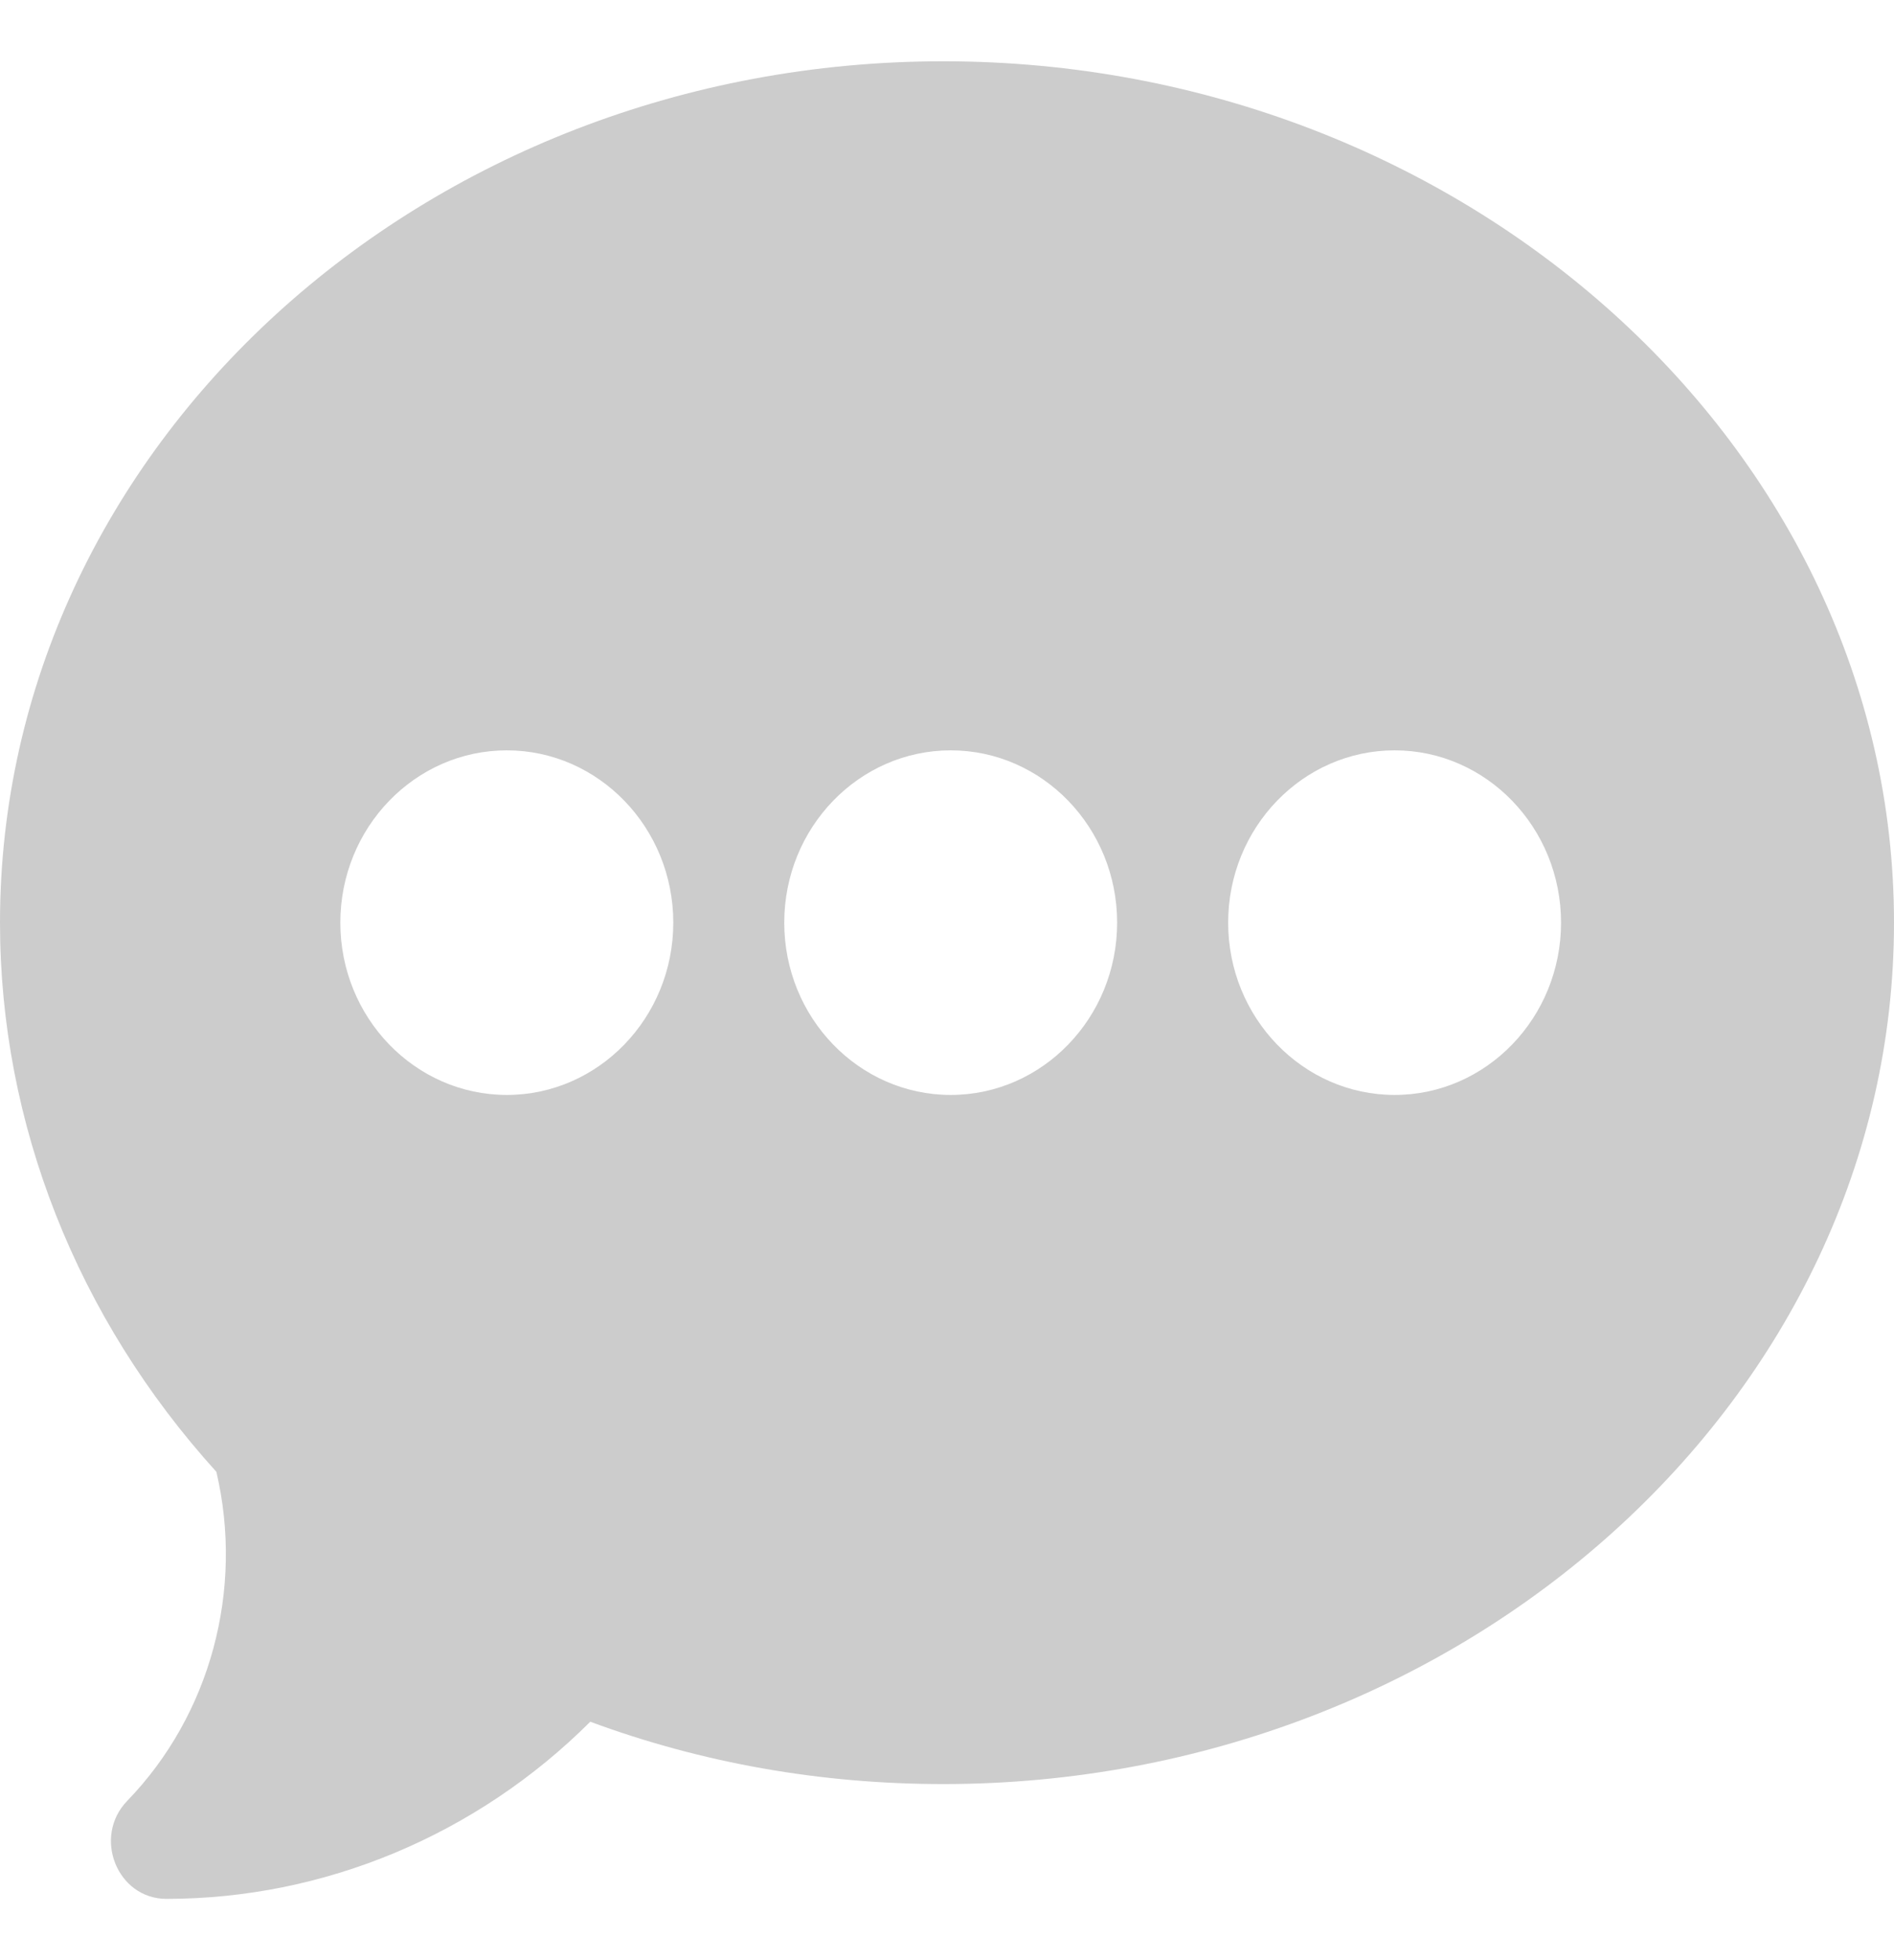 <svg width="29" height="30" viewBox="0 0 29 30" fill="none" xmlns="http://www.w3.org/2000/svg">
<path d="M14.443 0.938C6.479 0.938 0 6.851 0 14.121C0 17.192 1.175 20.168 3.313 22.526C3.736 24.331 3.223 26.244 1.948 27.562C1.415 28.113 1.792 29.062 2.549 29.062C4.97 29.062 7.304 28.081 9.038 26.351C10.754 26.985 12.569 27.305 14.443 27.305C22.408 27.305 29 21.391 29 14.121C29 6.851 22.408 0.938 14.443 0.938ZM7.76 16.758C6.354 16.758 5.211 15.575 5.211 14.121C5.211 12.667 6.354 11.484 7.76 11.484C9.165 11.484 10.309 12.667 10.309 14.121C10.309 15.575 9.165 16.758 7.76 16.758ZM14.557 16.758C13.151 16.758 12.008 15.575 12.008 14.121C12.008 12.667 13.151 11.484 14.557 11.484C15.962 11.484 17.105 12.667 17.105 14.121C17.105 15.575 15.962 16.758 14.557 16.758ZM21.354 16.758C19.948 16.758 18.805 15.575 18.805 14.121C18.805 12.667 19.948 11.484 21.354 11.484C22.759 11.484 23.902 12.667 23.902 14.121C23.902 15.575 22.759 16.758 21.354 16.758Z" fill="#CCCCCC"/>
</svg>
